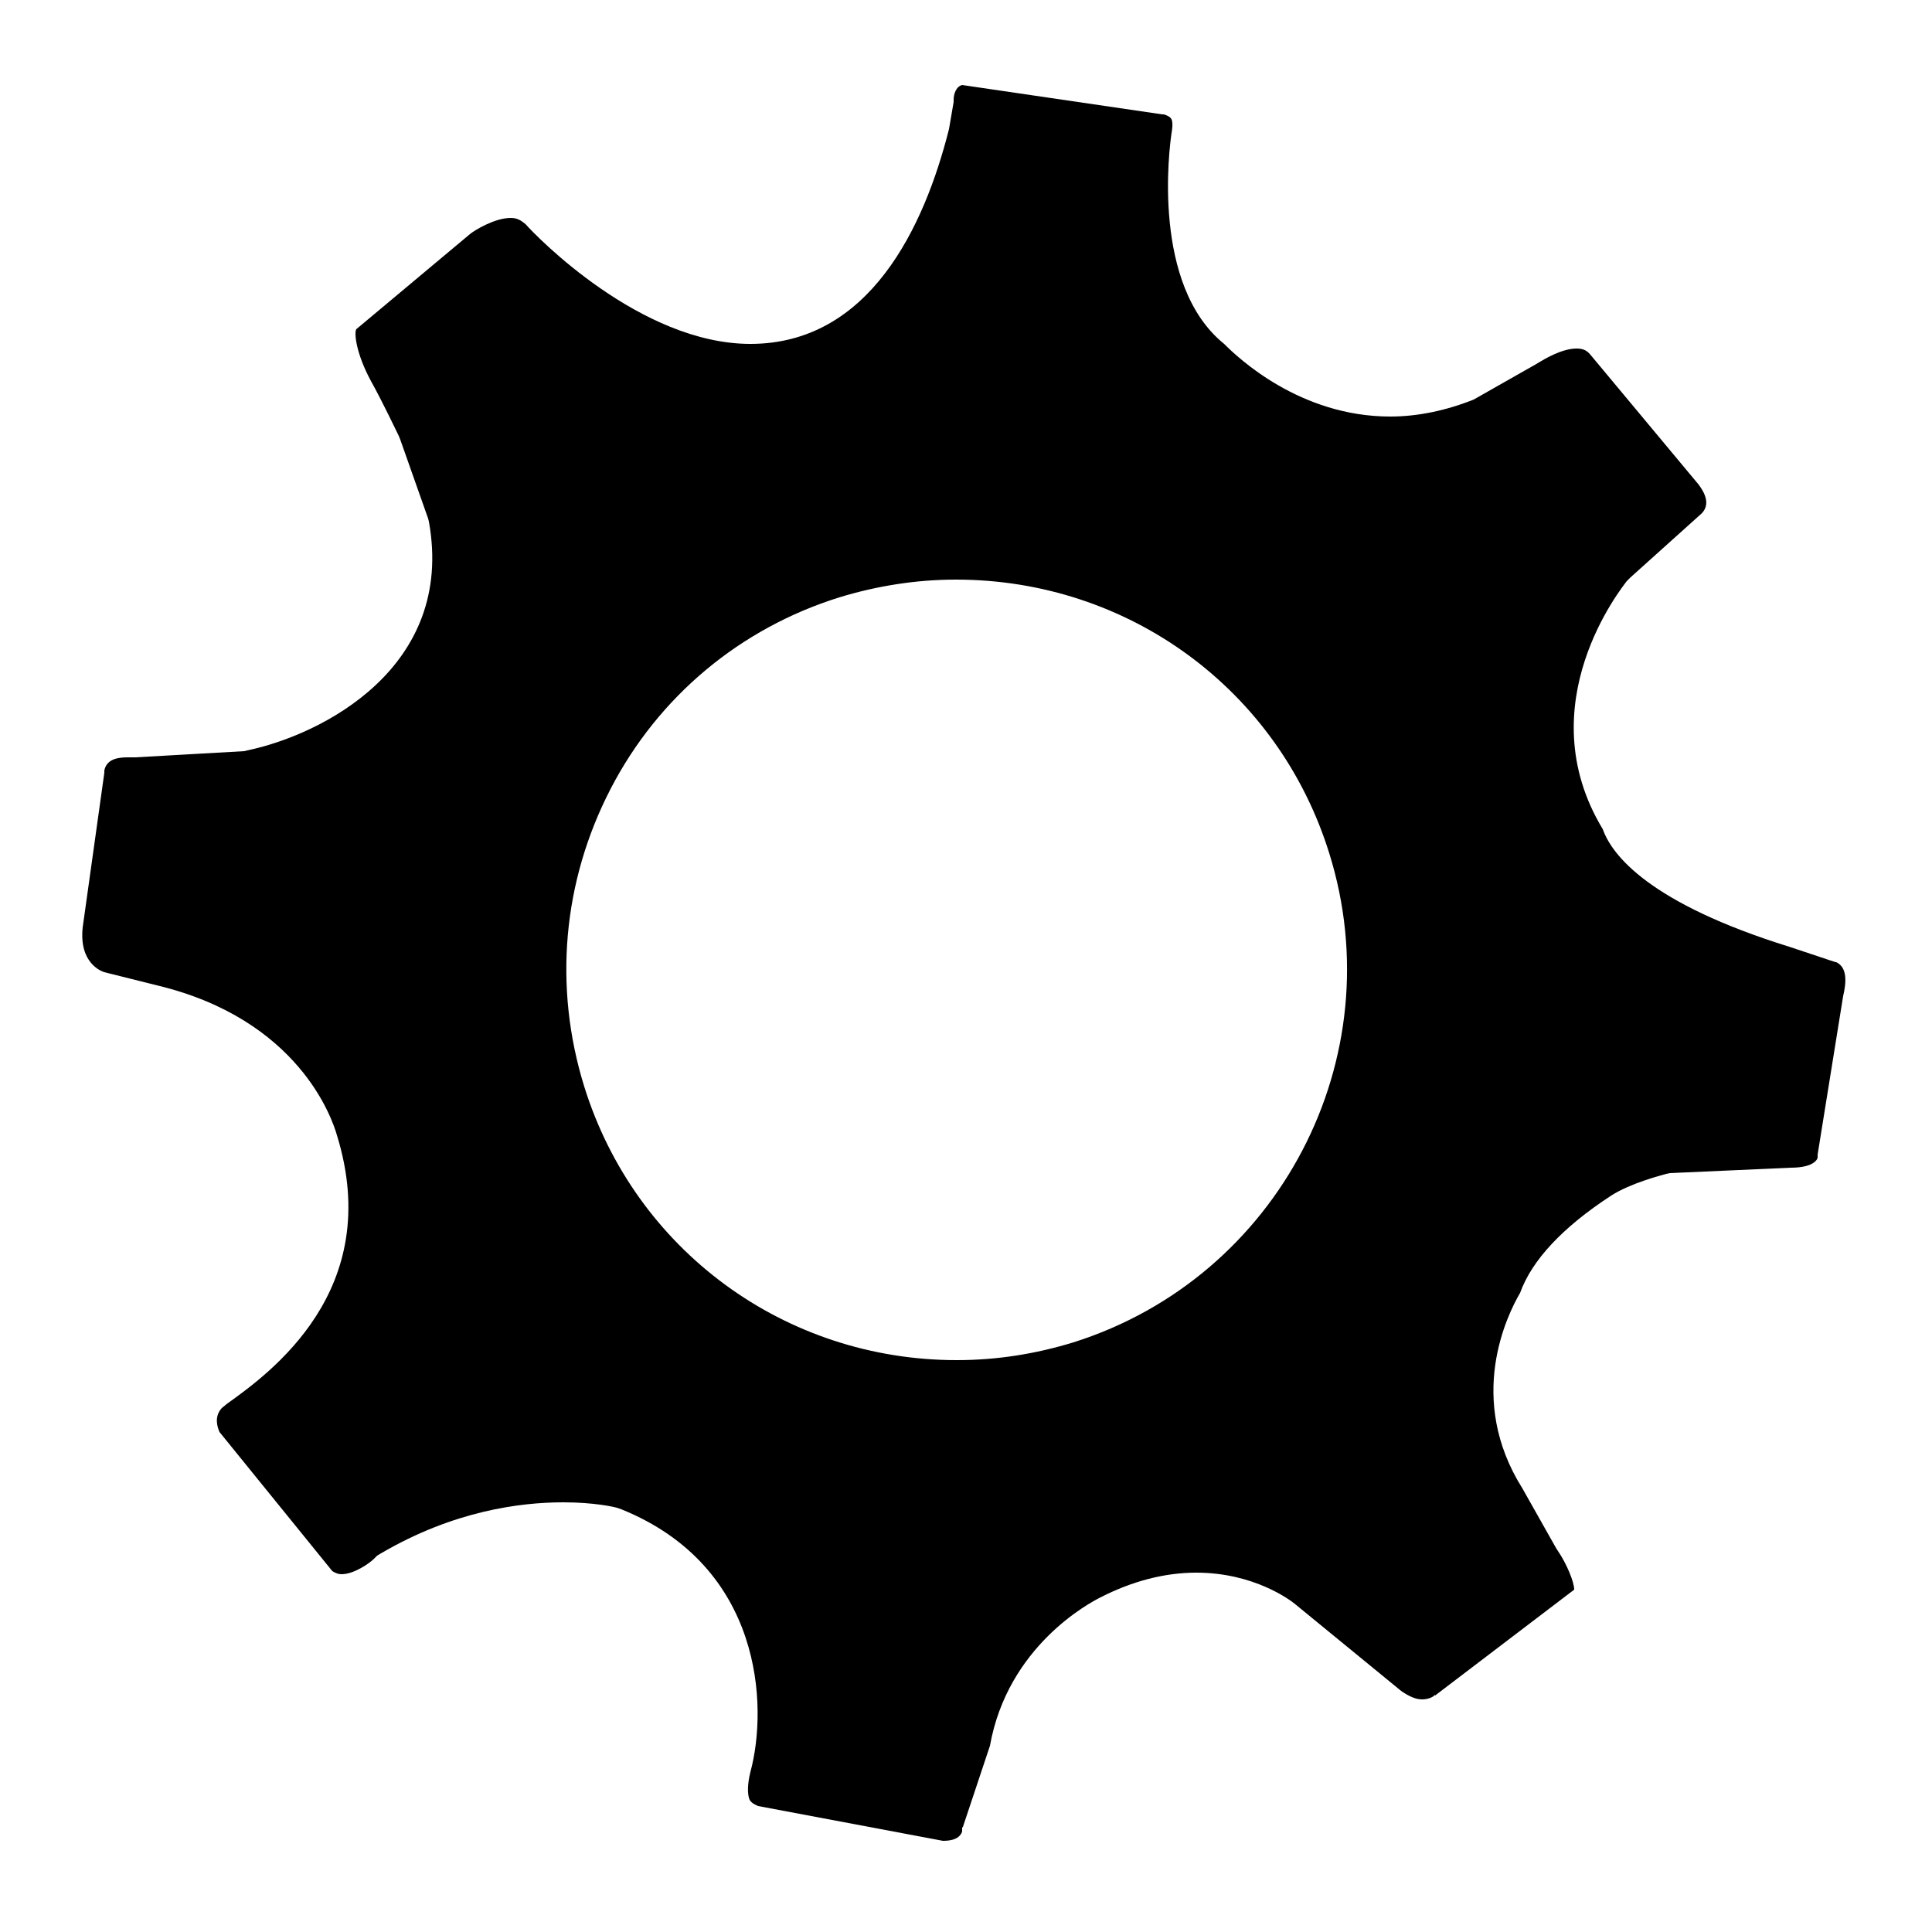 <svg version="1.1" xmlns="http://www.w3.org/2000/svg" xmlns:xlink="http://www.w3.org/1999/xlink"
	 viewBox="75 -75 250 250" class="dibsvg-svg dibsvg-gear-filled">
<path d="M173.1,158.7h0.2H173.1l23.9,4.5c0.5,0,2.1,0,2.5-1.2v-0.5l0.1-0.1l3.5-10.5c2.3-12.9,12.9-18.5,14.3-19.2
	c4.1-2.1,8.3-3.2,12.4-3.2c7.5,0,12.2,3.6,12.7,4l13.8,11.3c1,0.7,1.9,1.1,2.7,1.1s1.4-0.3,1.6-0.5l0.1-0.1v0.1l18-13.7
	c0-1-1-3.4-2.1-5l-0.2-0.3l-4.4-7.8c-7.3-11.6-2-22.4-0.3-25.3c1.5-4.2,5.5-8.5,11.8-12.6c2.5-1.6,6.4-2.6,7.1-2.8l0.5-0.1l15.6-0.7
	c3.3,0,3.5-1.3,3.5-1.3v-0.4l3.3-20.5c0.4-1.7,0.6-3.7-0.9-4.4h-0.2h0.1l-6-2c-18-5.6-22.9-11.8-24.1-15.2
	c-9.8-16.2,2.6-31.4,3.1-32.1l0.5-0.5l8.9-8c1.8-1.4,0.4-3.3-0.1-4l-14-16.8c-0.5-0.6-1-0.8-1.8-0.8c-1.9,0-4.2,1.4-4.7,1.7
	l-0.5,0.3l-8.1,4.6c-3.5,1.4-7.2,2.2-10.8,2.2c-11.7,0-19.7-7.6-21.5-9.4c-9.4-7.6-7.1-25.3-6.8-27.3c0.2-1.1,0.1-1.7-0.1-1.9
	c-0.2-0.3-0.9-0.5-0.9-0.5h-0.2L199.5-64c-0.8,0.2-1.1,1.2-1.1,1.9v0.3l-0.6,3.5c-3.2,12.7-10.3,27.8-25.7,27.8
	c-14.2,0-27.7-13.9-29.1-15.5c-0.6-0.5-1.1-0.8-1.9-0.8c-2.1,0-4.7,1.6-5.3,2.1l-14.7,12.3c-0.3,0.5,0,3.2,1.9,6.7
	c1.4,2.5,3.5,6.9,3.6,7.1l0.2,0.5l3.6,10.2l0.1,0.4c3.4,18.9-13.9,27.6-23.5,29.6l-0.4,0.1L92.5,23h-0.3c-0.2,0-0.5,0-0.7,0
	c-1.2,0-2.7,0.2-3,1.7V25l0,0l-2.8,20c-0.5,4.7,2.5,5.7,2.8,5.8l6.8,1.7c18.4,4.4,22.7,17.3,23.3,19.4c6.2,20.1-8.7,30.8-14.3,34.8
	c-0.2,0.2-0.5,0.4-0.6,0.5c-1,1.1-0.6,2.4-0.3,3.1l14.6,18c0.5,0.3,0.8,0.4,1.2,0.4c1.6,0,3.6-1.4,4.2-2l0.4-0.4l0.5-0.3
	c9.4-5.5,18-6.6,23.6-6.6c4,0,6.6,0.6,6.9,0.7l0.3,0.1l0.3,0.1c18.3,7.4,19,25.5,16.7,34c-0.4,1.6-0.4,2.9-0.1,3.6
	C172.3,158.4,172.9,158.6,173.1,158.7z M198.8,101L198.8,101c-22.2,0-41.6-14.2-48.2-35.4c-4-12.9-2.8-26.5,3.4-38.5
	s16.8-20.8,29.6-24.8c4.9-1.5,10-2.3,15.1-2.3C221,0,240.4,14.2,247,35.4c8.3,26.5-6.5,54.9-33.1,63.3C209,100.2,204,101,198.8,101z
	"/>
</svg>
